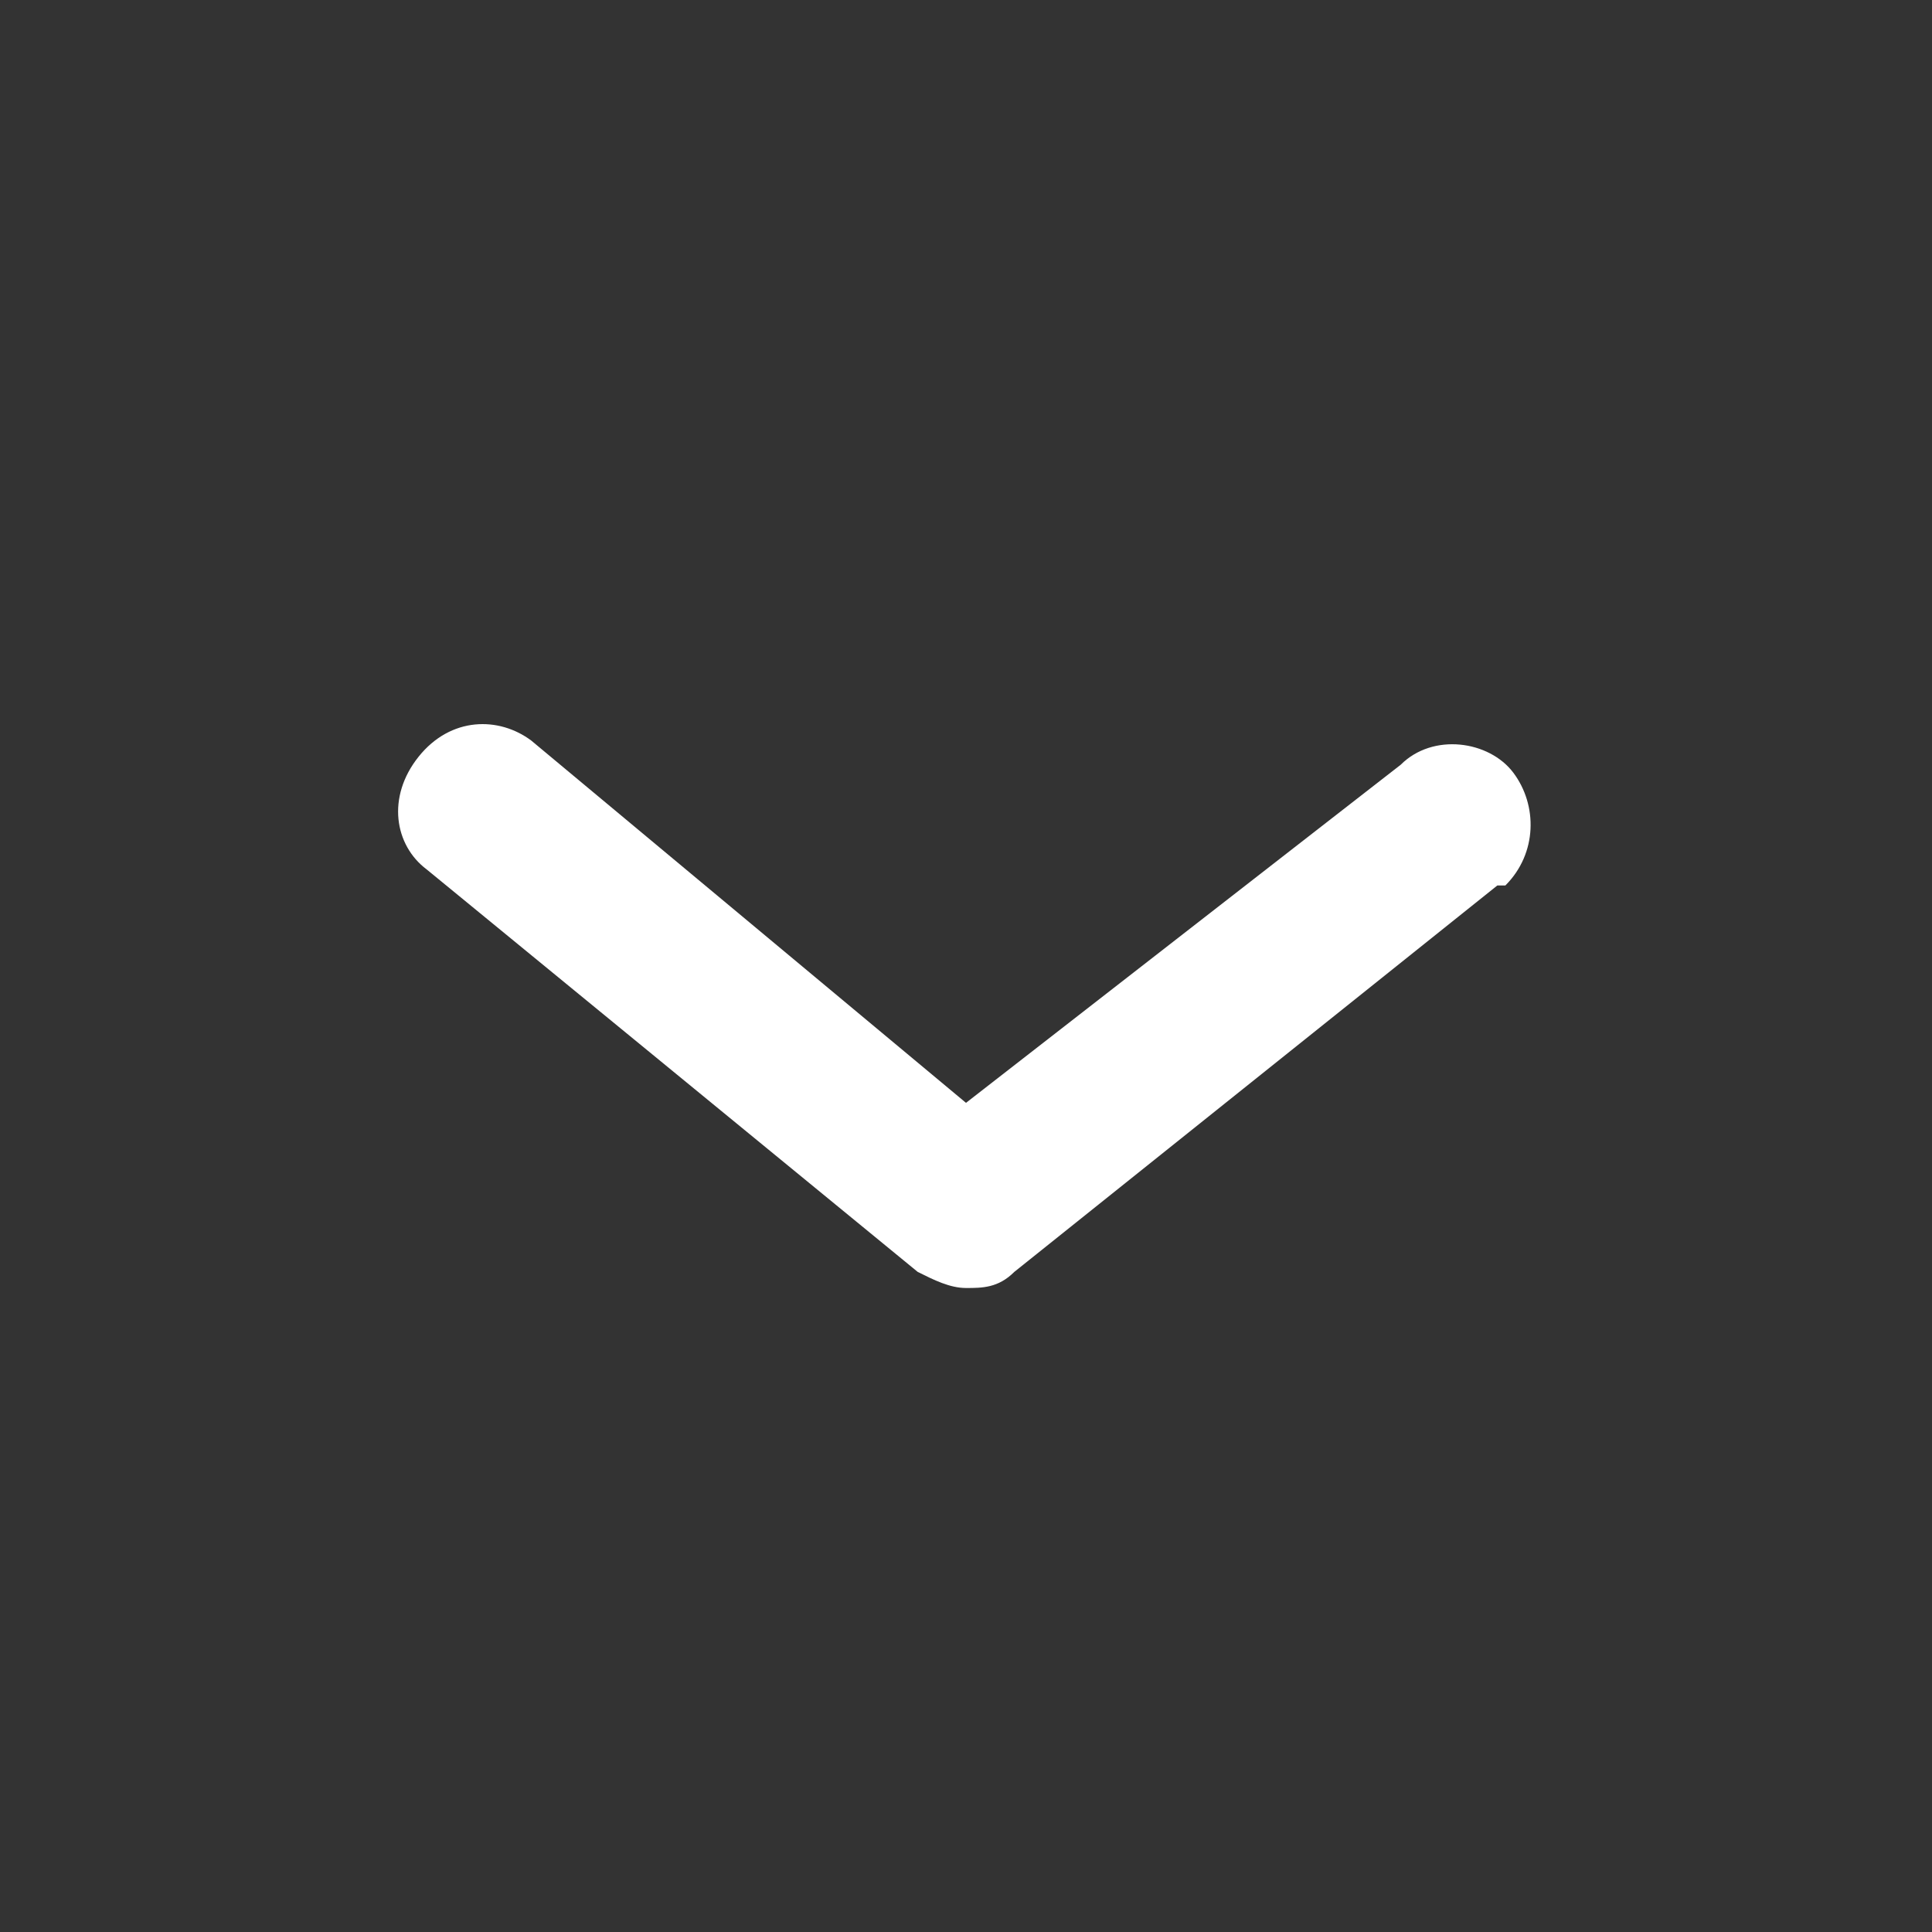 <?xml version="1.0" encoding="utf-8"?>
<!-- Generator: Adobe Illustrator 24.2.3, SVG Export Plug-In . SVG Version: 6.00 Build 0)  -->
<svg width="40" height="40" version="1.1" id="_x30_1_x5F_Contact-Female" xmlns="http://www.w3.org/2000/svg" xmlns:xlink="http://www.w3.org/1999/xlink"
	 x="0px" y="0px" viewBox="0 0 24 24" style="enable-background:new 0 0 24 24;" xml:space="preserve">
<rect x="0" y="0" width="24" height="24" fill="#333333" stroke="none"/>
<style type="text/css">
	.st0{fill:#fff;}
</style>
<path class="st0" d="M11.4,15.8c0.2,0.1,0.4,0.2,0.6,0.2c0.2,0,0.4,0,0.6-0.2l6-4.8c0,0,0,0,0.1,0c0.4-0.4,0.4-1,0.1-1.4
	c0,0,0,0,0,0c-0.3-0.4-1-0.5-1.4-0.1L12,13.7L6.6,9.2C6.2,8.9,5.6,8.9,5.2,9.4s-0.3,1.1,0.1,1.4L11.4,15.8z"/>
</svg>
